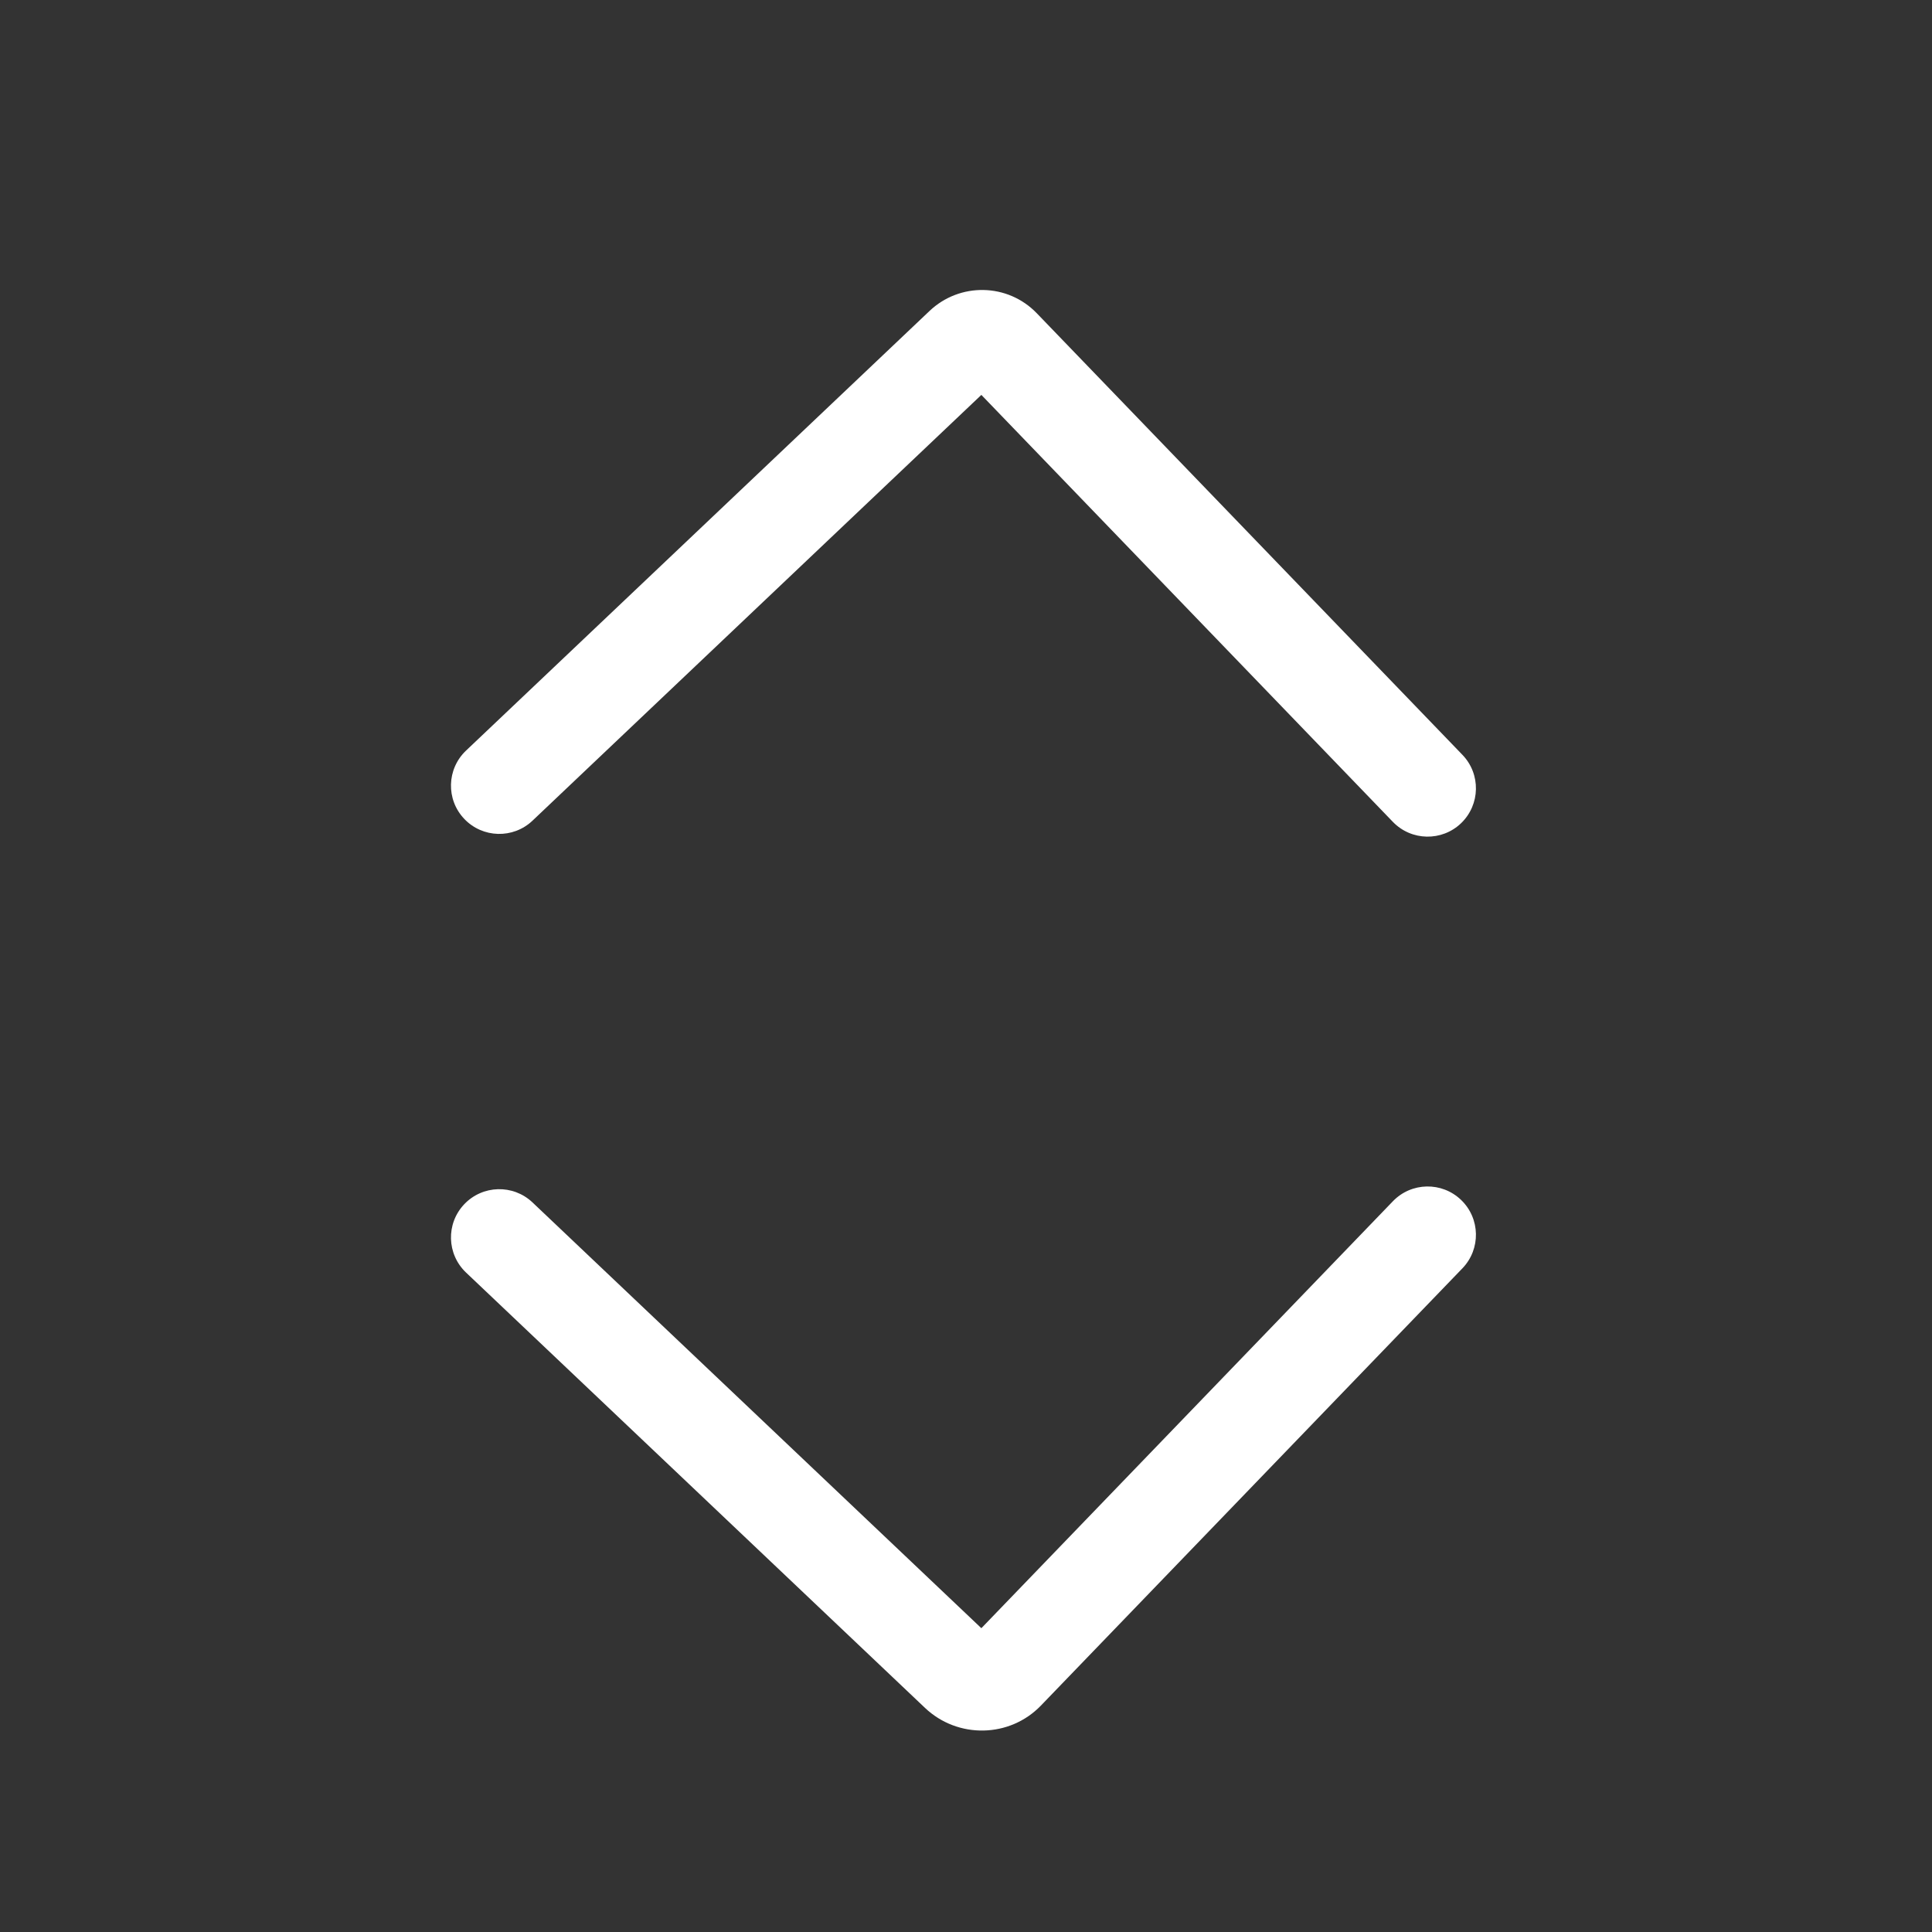 <svg xmlns="http://www.w3.org/2000/svg" xmlns:xlink="http://www.w3.org/1999/xlink" width="40" height="40" version="1.1" viewBox="0 0 40 40"><rect x="0" y="0" width="40" height="40" fill="#333333" stroke="none"/><title>ic_expand_white</title><desc>Created with Sketch.</desc><g id="ICONS" fill="none" fill-rule="evenodd" stroke="none" stroke-width="1"><g id="ic_expand_white" fill="#FFF" fill-rule="nonzero"><path id="Path-4" d="M11.025,24.895 C10.624,24.515 9.991,24.532 9.611,24.933 C9.231,25.334 9.248,25.966 9.649,26.347 L19.151,35.36 C19.829,36.003 20.904,35.983 21.551,35.312 L30.278,26.259 C30.661,25.861 30.649,25.228 30.252,24.845 C29.854,24.461 29.221,24.473 28.838,24.871 L20.318,33.71 L11.025,24.895 Z"/><path id="Path-4-Copy" d="M28.838,17.016 C29.221,17.413 29.854,17.425 30.252,17.042 C30.649,16.658 30.661,16.025 30.278,15.628 L21.465,6.485 C20.863,5.86 19.871,5.843 19.244,6.439 L9.649,15.54 C9.248,15.92 9.231,16.553 9.611,16.953 C9.991,17.354 10.624,17.371 11.025,16.991 L20.318,8.176 L28.838,17.016 Z"/></g></g></svg>